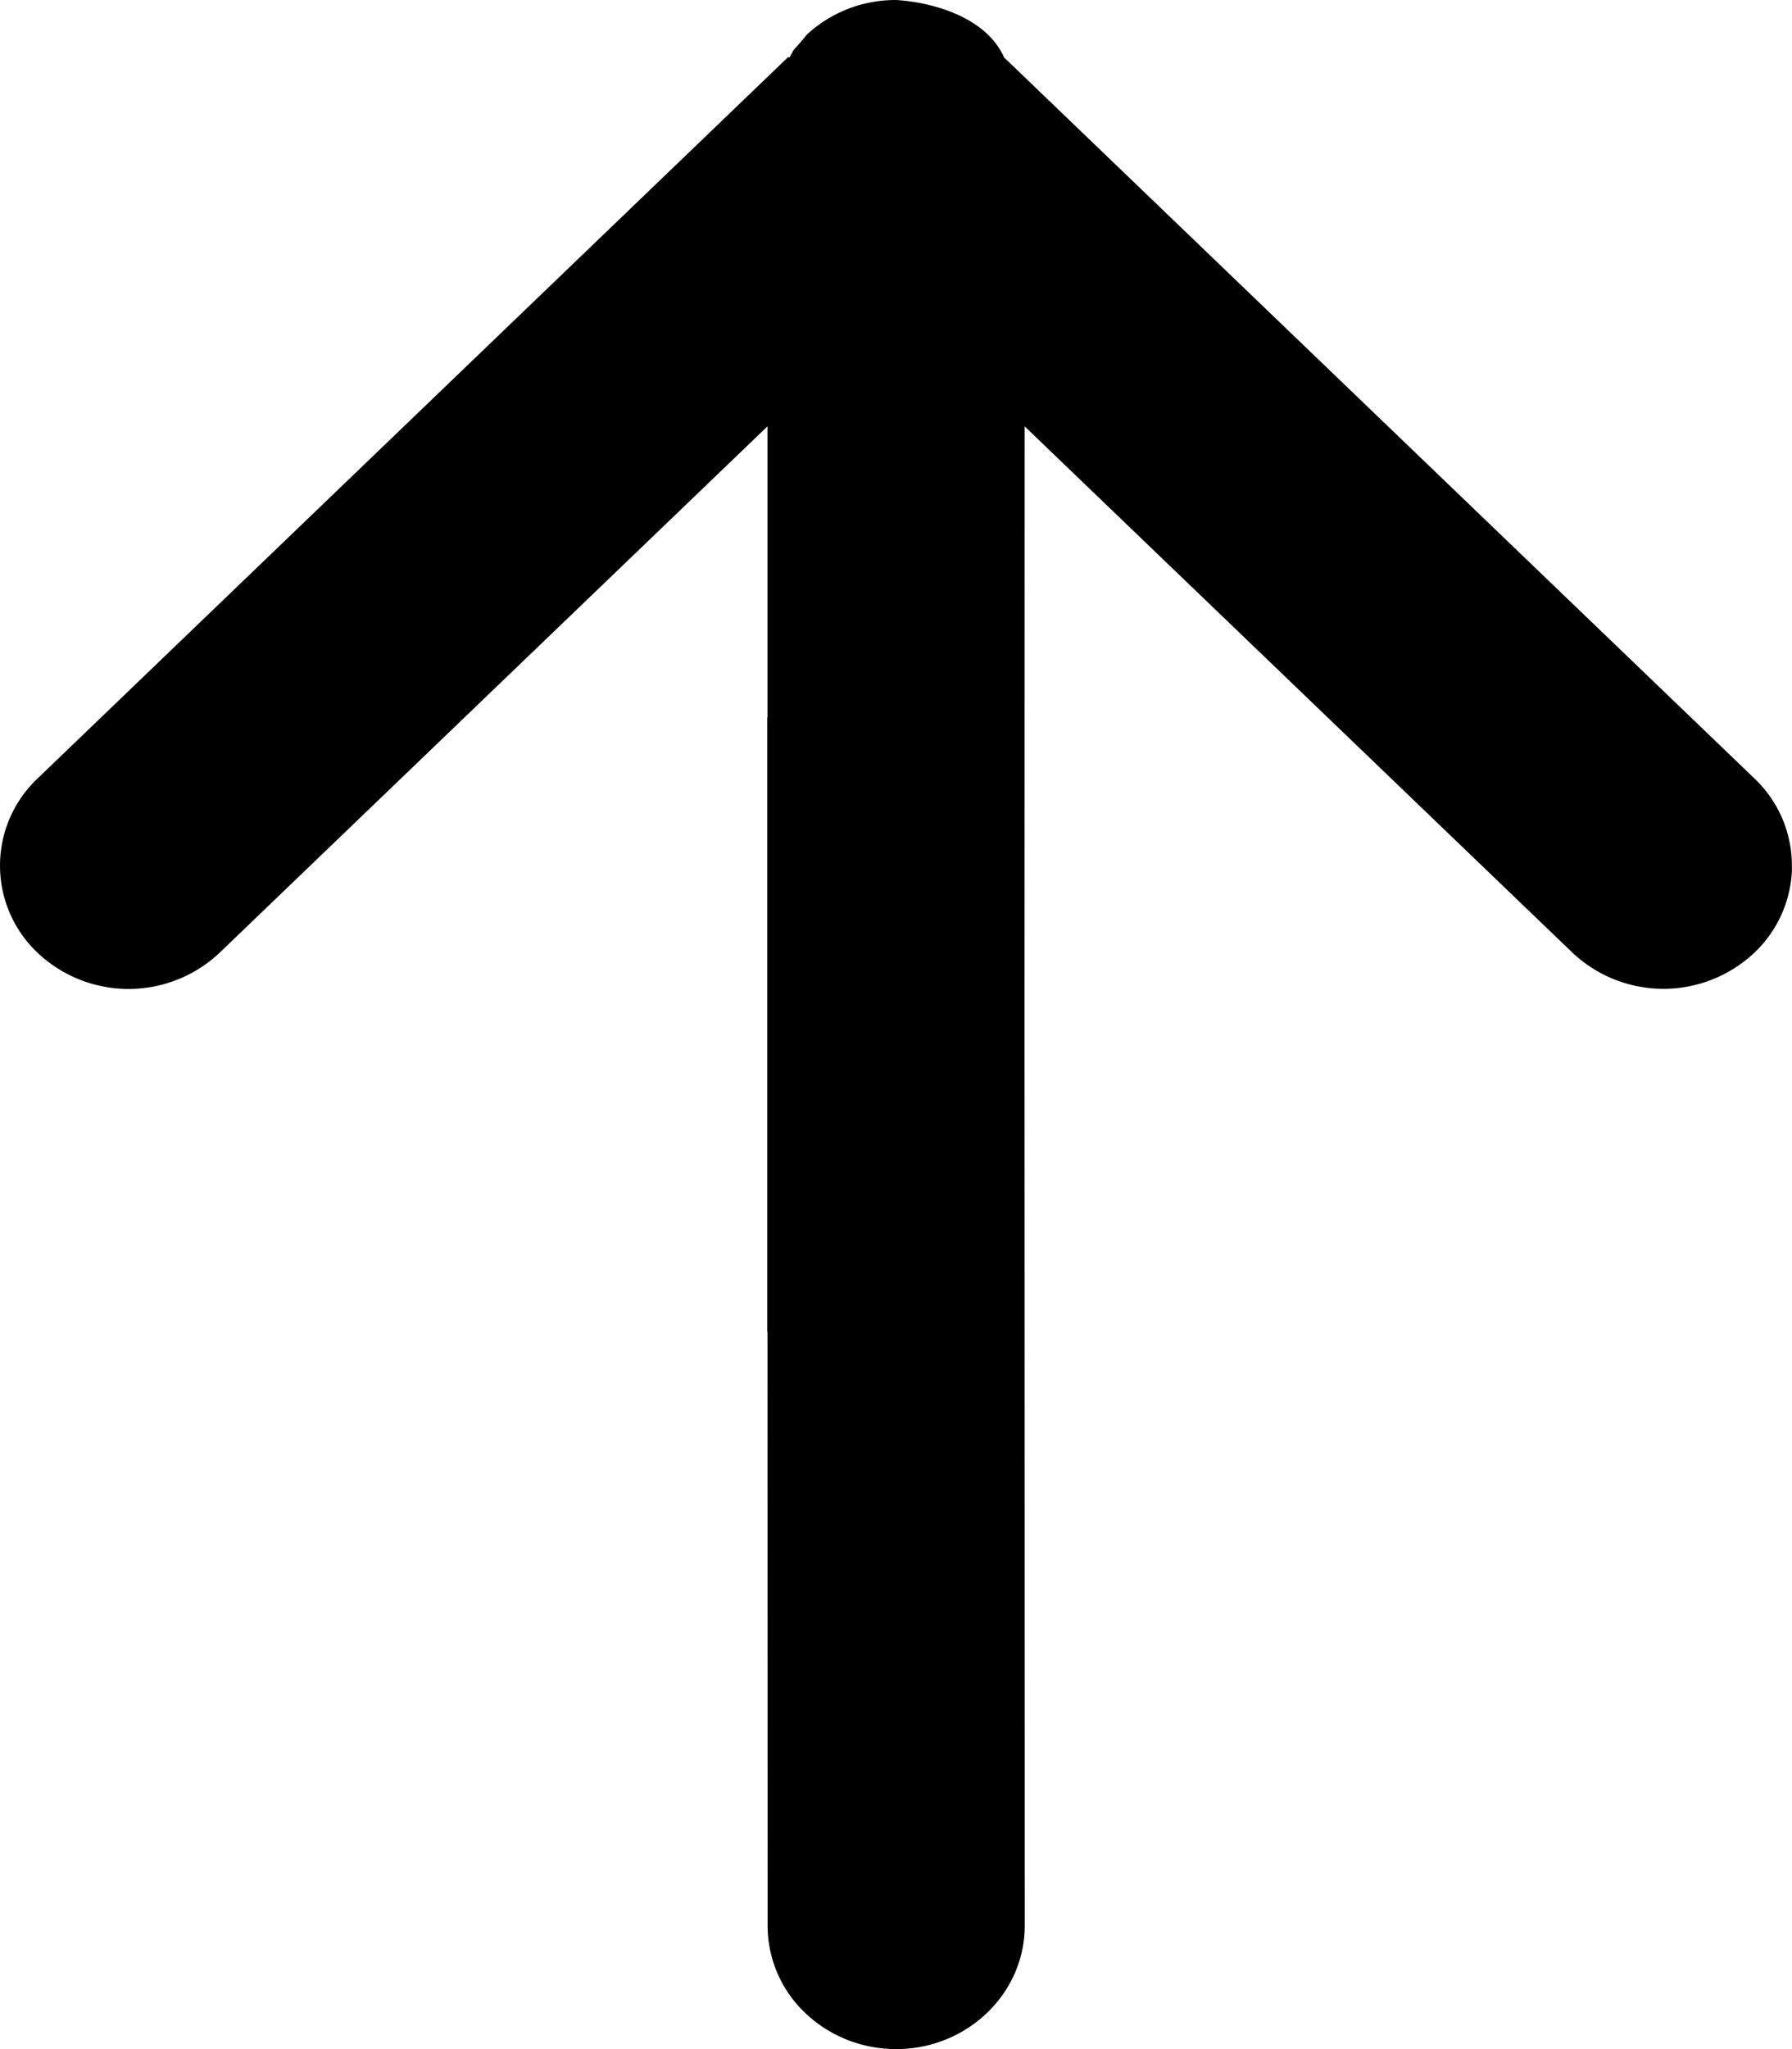 <svg xmlns="http://www.w3.org/2000/svg" fill="none" viewBox="0 0 14 16"><path fill="#000" d="M14 6.778a.94.94 0 01-.295.662 1.036 1.036 0 01-1.42-.001l-4.28-4.11-.001 4.674.002 7.032c0 .532-.45.964-1.003.965-.261 0-.508-.095-.697-.268a.938.938 0 01-.309-.695L5.996 10.4h-.002V5.6h.002V3.329l-4.28 4.11a1.036 1.036 0 01-1.421.002.936.936 0 01-.001-1.363L6.156.447h.014c.046-.09.01-.025.135-.178.189-.174.436-.27.697-.269.307.02.709.145.842.448l5.862 5.63a.937.937 0 01.293.7z"/></svg>